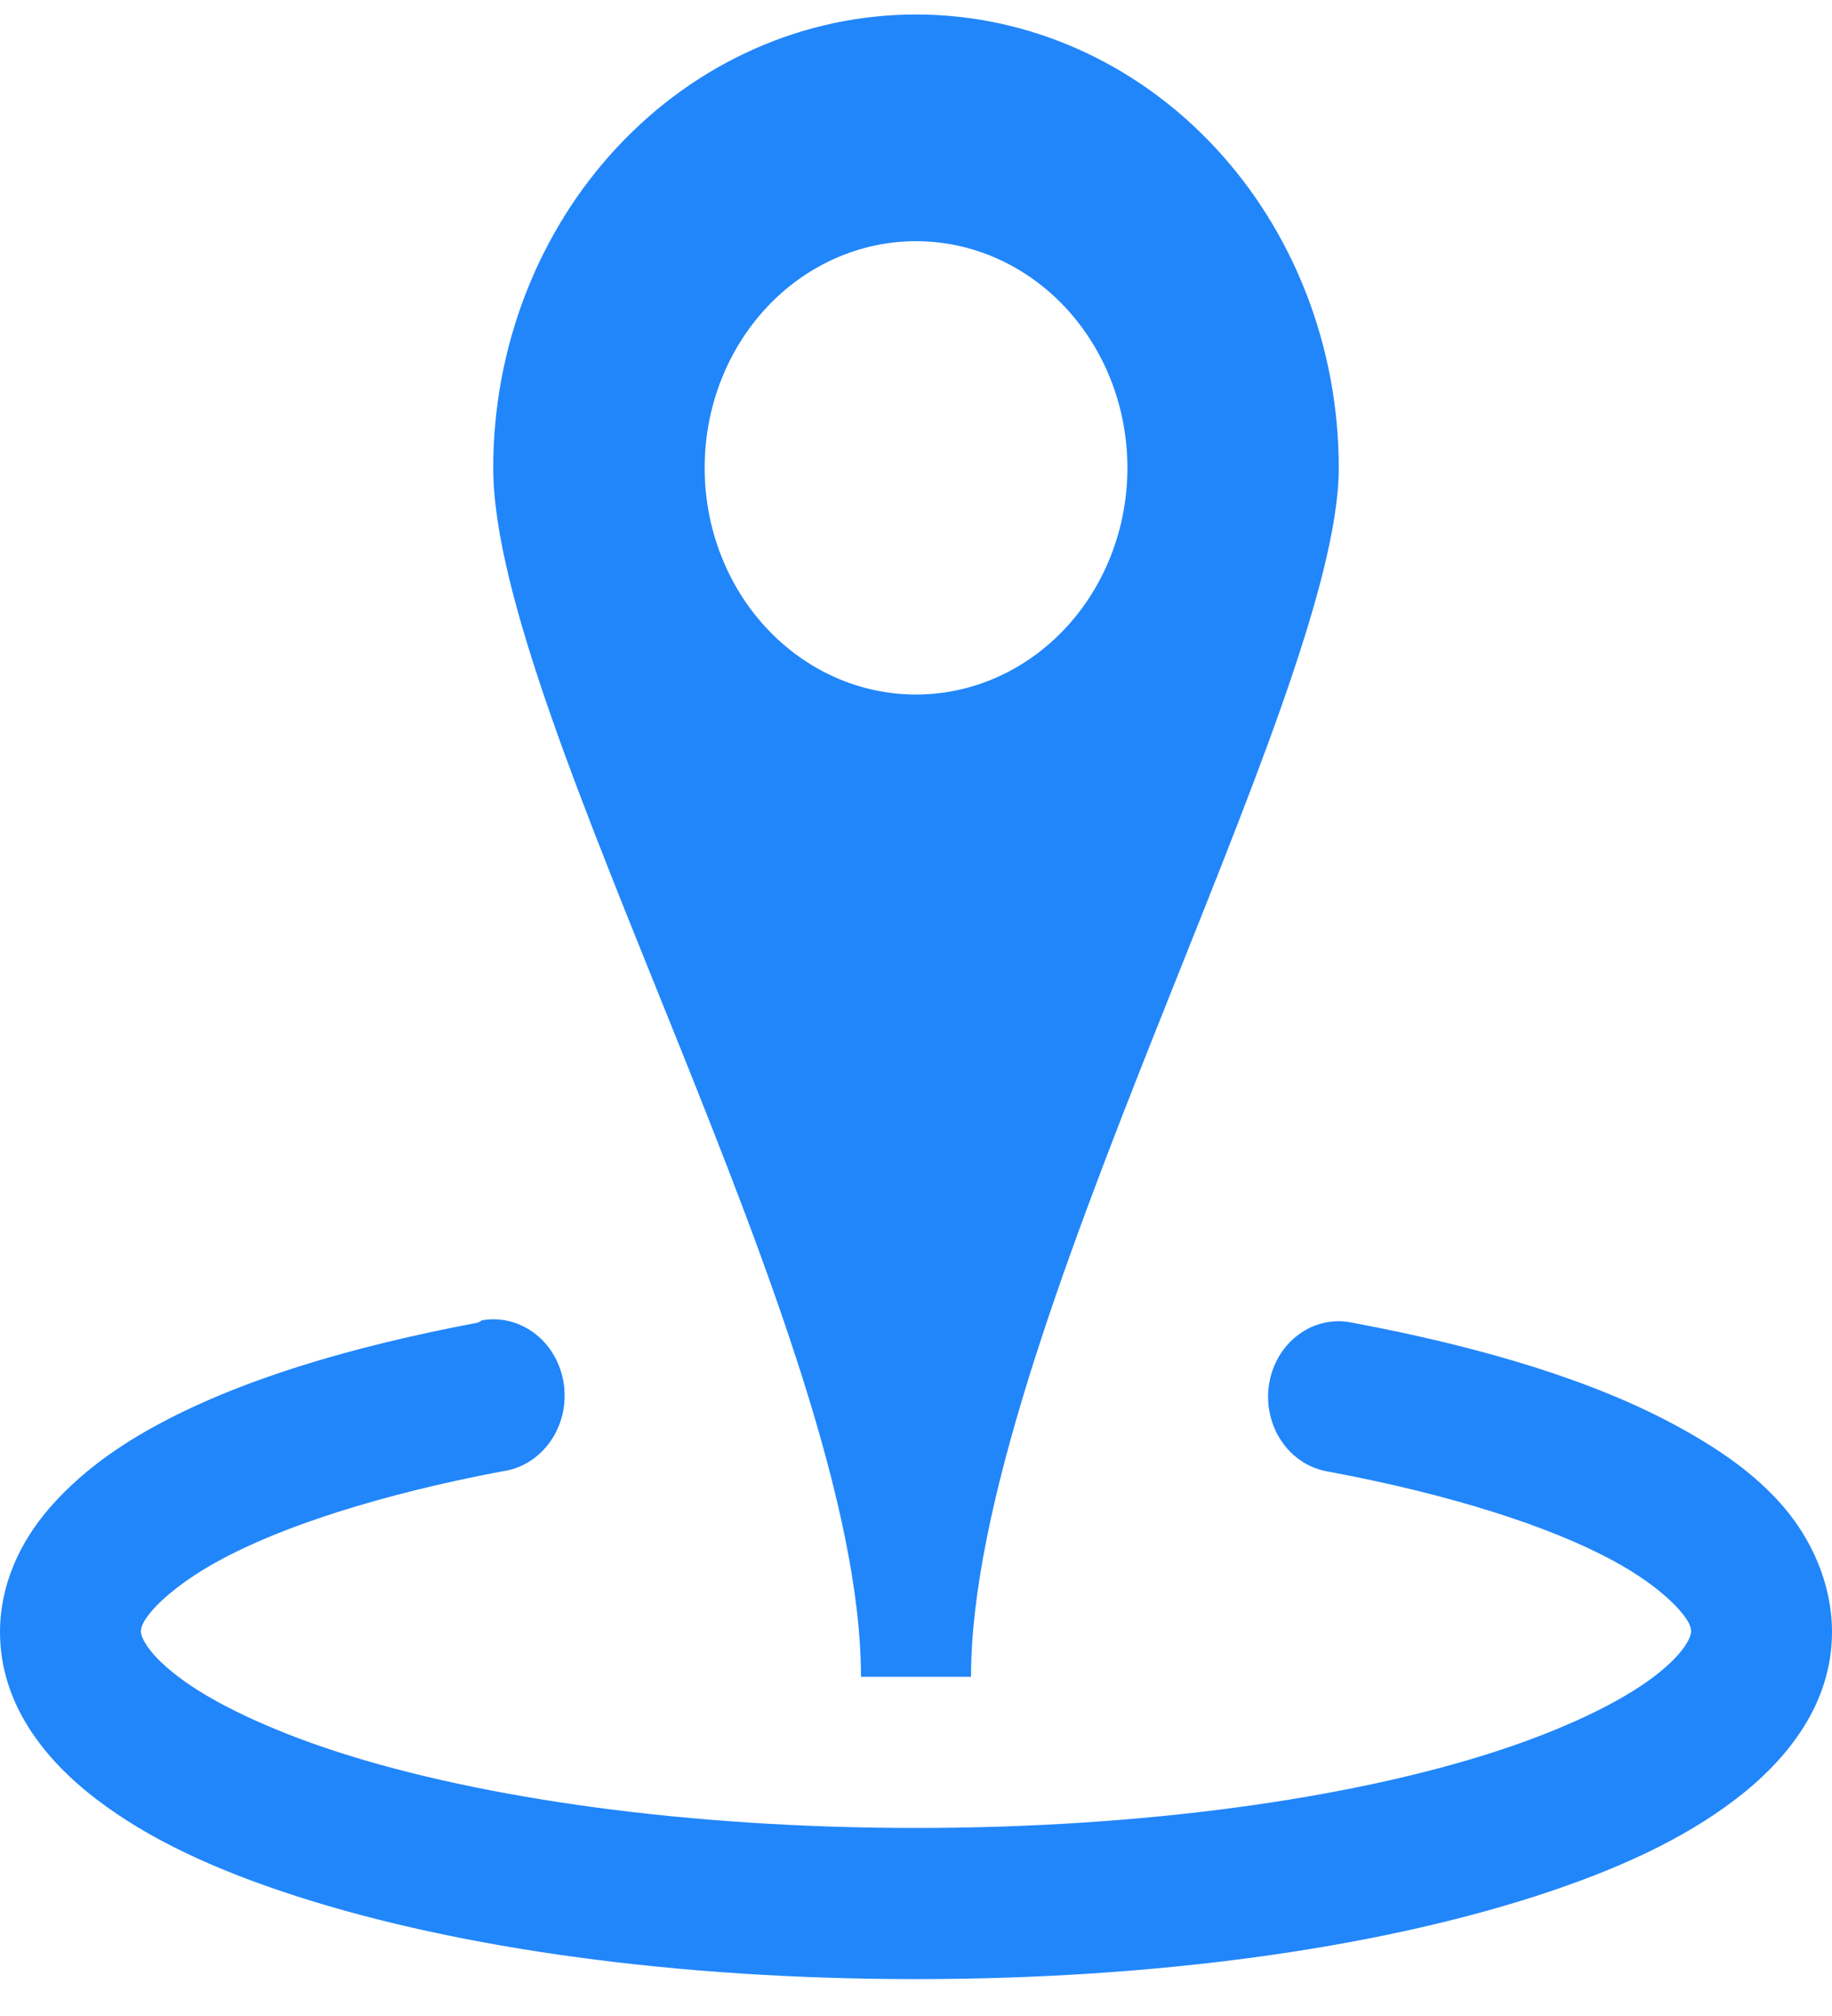 <svg width="30" height="33" viewBox="0 0 30 33" fill="none" xmlns="http://www.w3.org/2000/svg">
<path d="M15 0.237C13.164 0.237 11.403 1.019 10.105 2.411C8.806 3.803 8.077 5.69 8.077 7.659C8.077 11.758 14.099 21.936 14.099 27.448H15.901C15.901 21.954 21.923 11.424 21.923 7.659C21.923 5.69 21.194 3.803 19.895 2.411C18.597 1.019 16.836 0.237 15 0.237V0.237ZM15 3.948C15.918 3.948 16.799 4.339 17.448 5.035C18.097 5.731 18.462 6.674 18.462 7.659C18.462 8.643 18.097 9.586 17.448 10.282C16.799 10.978 15.918 11.369 15 11.369C14.082 11.369 13.201 10.978 12.552 10.282C11.903 9.586 11.539 8.643 11.539 7.659C11.539 6.674 11.903 5.731 12.552 5.035C13.201 4.339 14.082 3.948 15 3.948ZM7.897 21.611C7.872 21.624 7.848 21.637 7.824 21.651C5.695 22.052 3.891 22.601 2.525 23.352C1.84 23.727 1.251 24.171 0.794 24.704C0.336 25.238 0 25.932 0 26.713C0 27.886 0.725 28.803 1.587 29.458C2.448 30.114 3.537 30.615 4.868 31.043C7.528 31.898 11.083 32.396 15 32.396C18.917 32.396 22.472 31.898 25.132 31.043C26.462 30.615 27.552 30.115 28.413 29.458C29.275 28.803 30 27.886 30 26.713C30 25.929 29.665 25.2 29.206 24.665C28.747 24.131 28.163 23.727 27.475 23.351C26.102 22.6 24.28 22.051 22.139 21.65C21.988 21.619 21.833 21.62 21.683 21.653C21.533 21.687 21.391 21.752 21.265 21.846C21.138 21.939 21.03 22.058 20.948 22.197C20.865 22.335 20.809 22.49 20.783 22.652C20.756 22.814 20.76 22.98 20.795 23.14C20.829 23.3 20.892 23.452 20.982 23.585C21.071 23.719 21.185 23.832 21.315 23.918C21.446 24.004 21.591 24.061 21.743 24.087C23.731 24.457 25.384 24.983 26.43 25.555C26.954 25.839 27.322 26.145 27.512 26.366C27.703 26.587 27.692 26.675 27.692 26.713C27.692 26.772 27.619 27.039 27.08 27.448C26.541 27.858 25.622 28.307 24.447 28.685C22.096 29.441 18.729 29.922 15 29.922C11.271 29.922 7.904 29.441 5.552 28.685C4.378 28.307 3.459 27.858 2.922 27.448C2.382 27.039 2.308 26.772 2.308 26.713C2.308 26.676 2.3 26.586 2.488 26.366C2.677 26.146 3.05 25.839 3.57 25.555C4.608 24.984 6.245 24.459 8.221 24.085C8.375 24.065 8.523 24.013 8.658 23.93C8.792 23.848 8.91 23.738 9.005 23.606C9.099 23.475 9.168 23.324 9.208 23.164C9.247 23.003 9.256 22.836 9.235 22.671C9.213 22.507 9.161 22.349 9.082 22.206C9.003 22.063 8.898 21.939 8.773 21.84C8.649 21.742 8.507 21.671 8.357 21.631C8.206 21.592 8.05 21.585 7.897 21.611Z" fill="#2186FA"/>
</svg>
